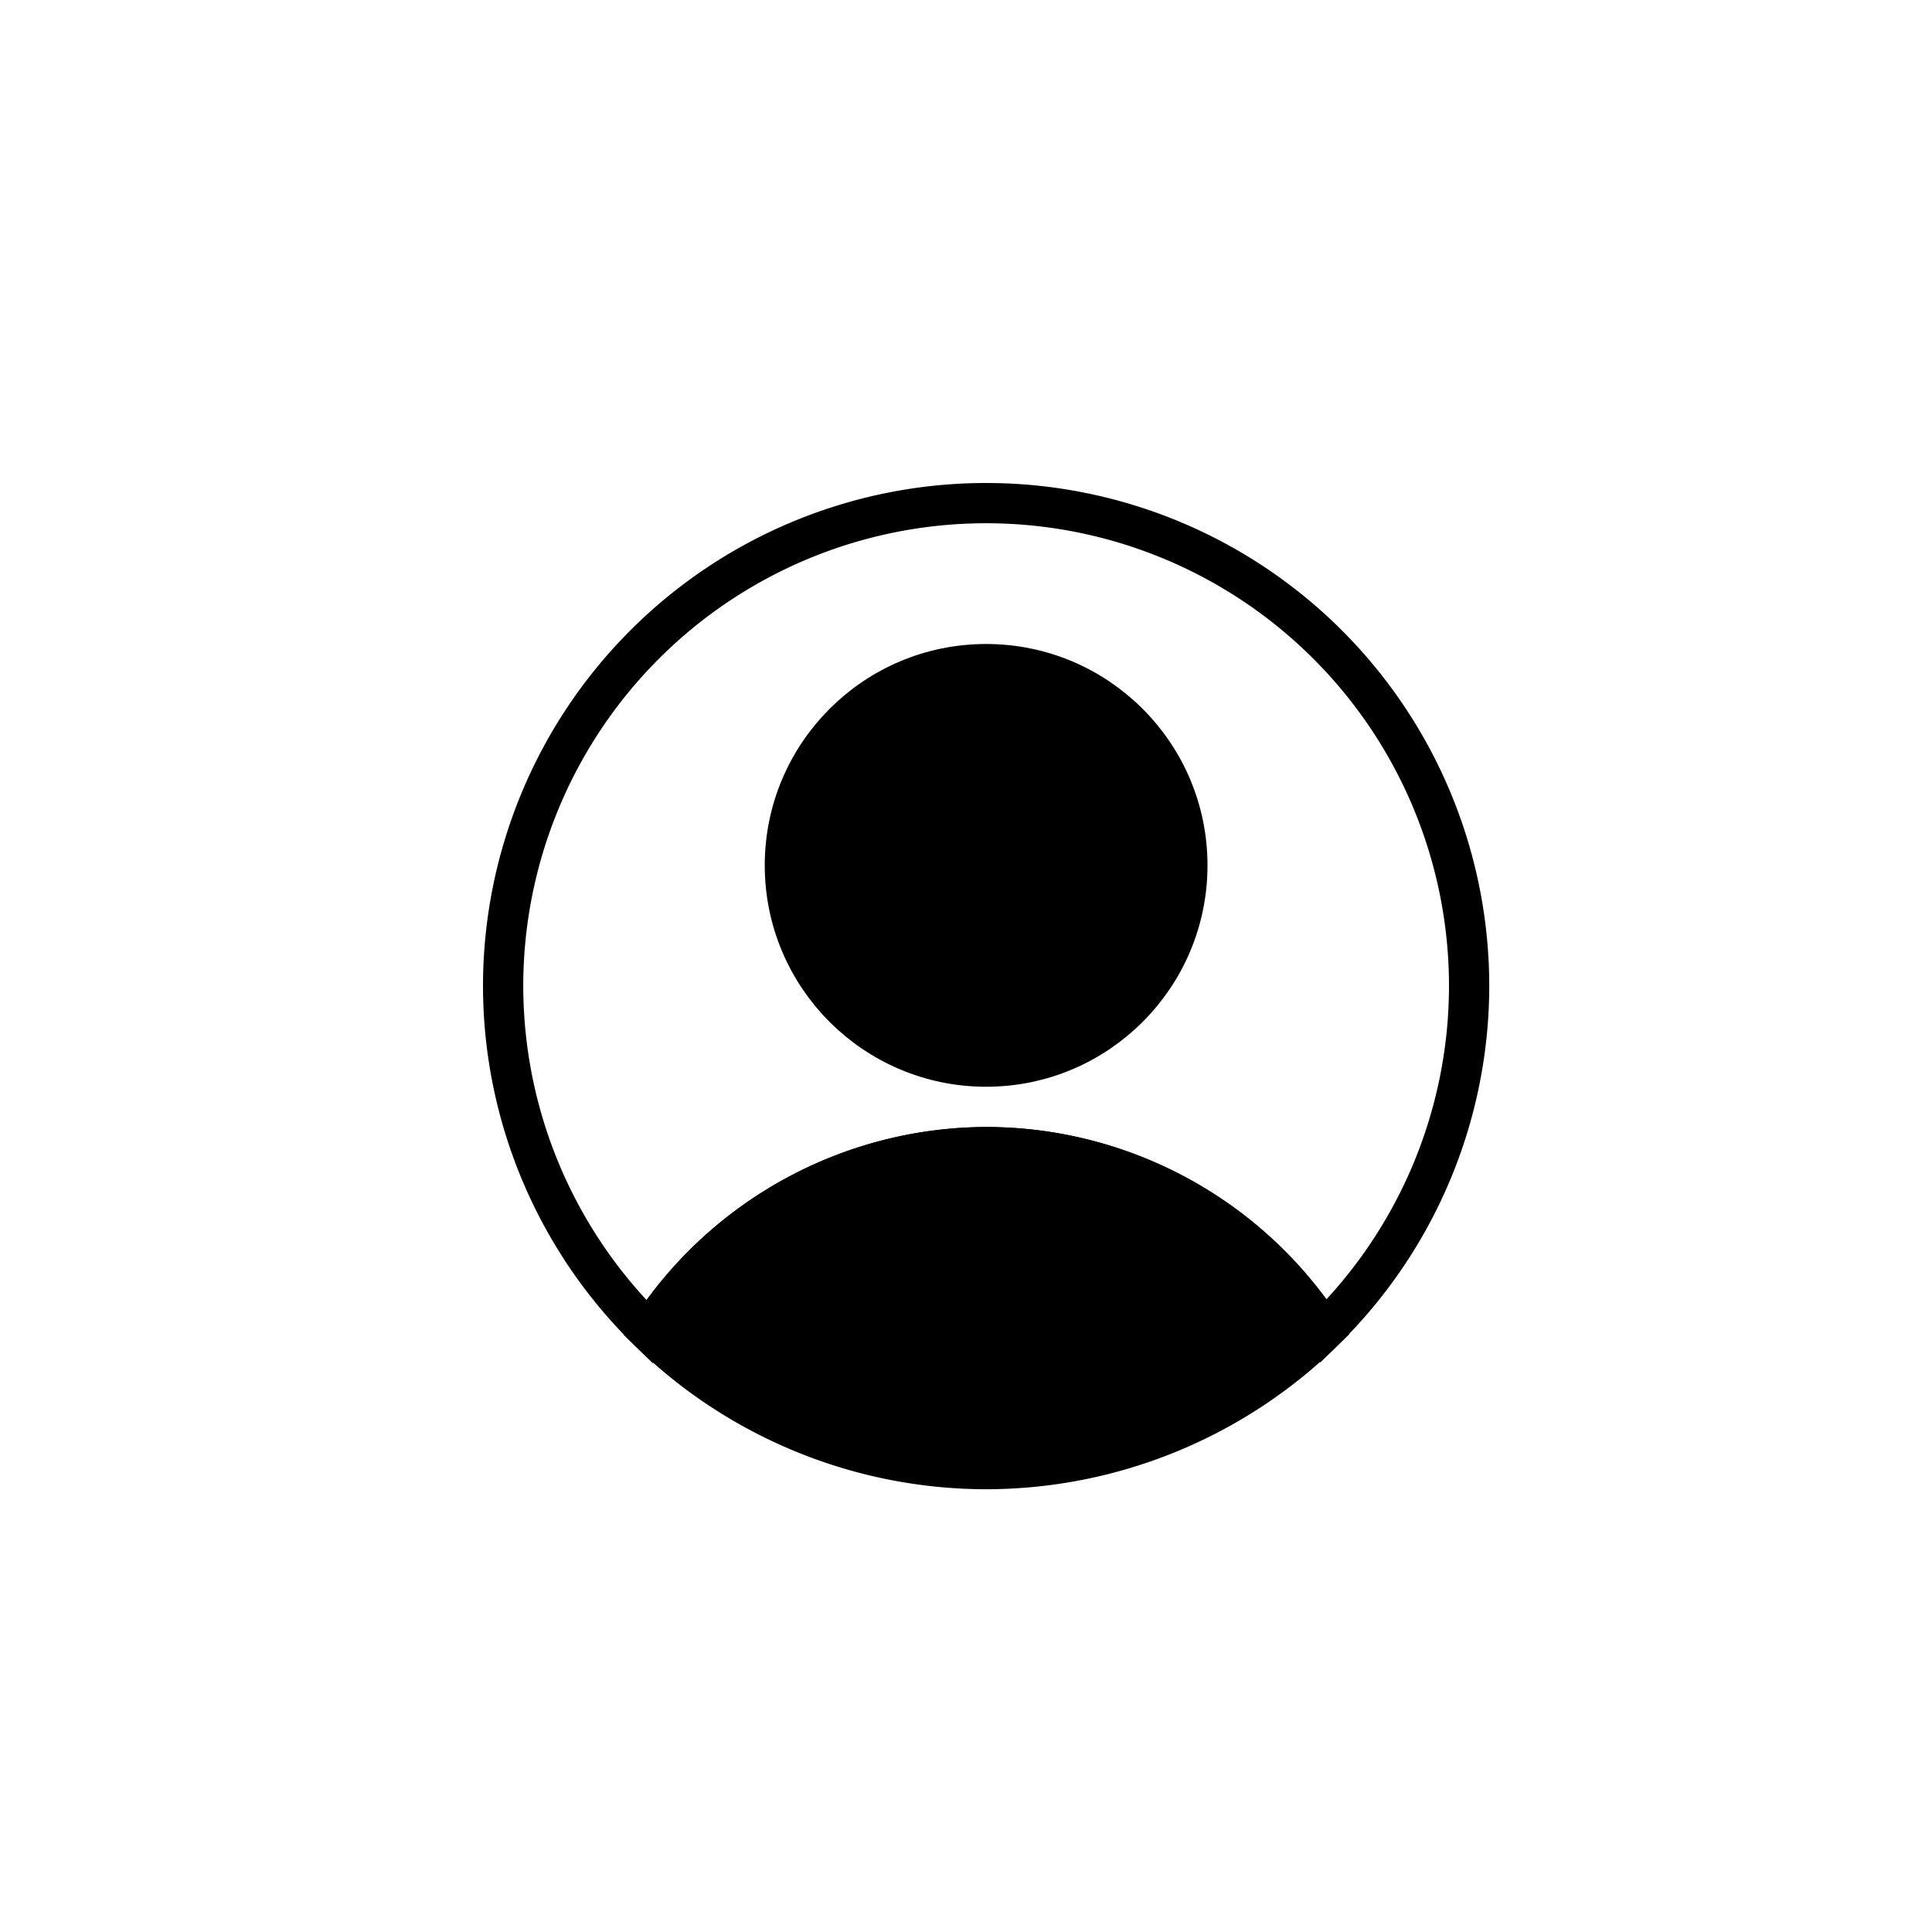 <?xml version="1.0" encoding="UTF-8" standalone="no"?>
<!-- Created with Inkscape (http://www.inkscape.org/) -->

<svg
   width="48"
   height="48"
   viewBox="0 0 48 48"
   version="1.1"
   id="svg1"
   inkscape:version="1.4 (e7c3feb100, 2024-10-09)"
   sodipodi:docname="login_icon.svg"
   xmlns:inkscape="http://www.inkscape.org/namespaces/inkscape"
   xmlns:sodipodi="http://sodipodi.sourceforge.net/DTD/sodipodi-0.dtd"
   xmlns="http://www.w3.org/2000/svg"
   xmlns:svg="http://www.w3.org/2000/svg">
  <sodipodi:namedview
     id="namedview1"
     pagecolor="#ffffff"
     bordercolor="#000000"
     borderopacity="0.25"
     inkscape:showpageshadow="2"
     inkscape:pageopacity="0.0"
     inkscape:pagecheckerboard="0"
     inkscape:deskcolor="#d1d1d1"
     inkscape:document-units="px"
     inkscape:zoom="13.493954"
     inkscape:cx="22.417446"
     inkscape:cy="20.30539"
     inkscape:window-width="1556"
     inkscape:window-height="921"
     inkscape:window-x="0"
     inkscape:window-y="0"
     inkscape:window-maximized="1"
     inkscape:current-layer="layer1" />
  <defs
     id="defs1">
    <inkscape:path-effect
       effect="skeletal"
       id="path-effect1"
       is_visible="true"
       lpeversion="1"
       pattern="M 0,18.868 C 0,8.453 8.453,0 18.868,0 c 10.415,0 18.868,8.453 18.868,18.868 0,10.415 -8.453,18.868 -18.868,18.868 C 8.453,37.736 0,29.283 0,18.868 Z"
       copytype="single_stretched"
       prop_scale="1"
       scale_y_rel="false"
       spacing="0"
       normal_offset="0"
       tang_offset="0"
       prop_units="false"
       vertical_pattern="false"
       hide_knot="false"
       fuse_tolerance="0" />
  </defs>
  <g
     inkscape:label="Capa 1"
     inkscape:groupmode="layer"
     id="layer1">
    <path
       d="m 24.5,12.5 a 12,12 0 0 0 -12,12 12,12 0 0 0 3.631,8.584 A 10,10 0 0 1 24.5,28.5 10,10 0 0 1 32.889,33.066 12,12 0 0 0 36.5,24.5 a 12,12 0 0 0 -12,-12 z"
       style="fill-opacity:0;stroke:#000000"
       id="path5" />
    <circle
       style="fill:#000000;fill-opacity:1;stroke:#000000"
       id="path2"
       cx="24.5"
       cy="21.5"
       r="5" />
    <path
       d="M 32.889,33.066 A 10,10 0 0 0 24.5,28.5 10,10 0 0 0 16.131,33.084 12,12 0 0 0 24.5,36.5 12,12 0 0 0 32.889,33.066 Z"
       style="stroke:#000000"
       id="path6" />
  </g>
</svg>
